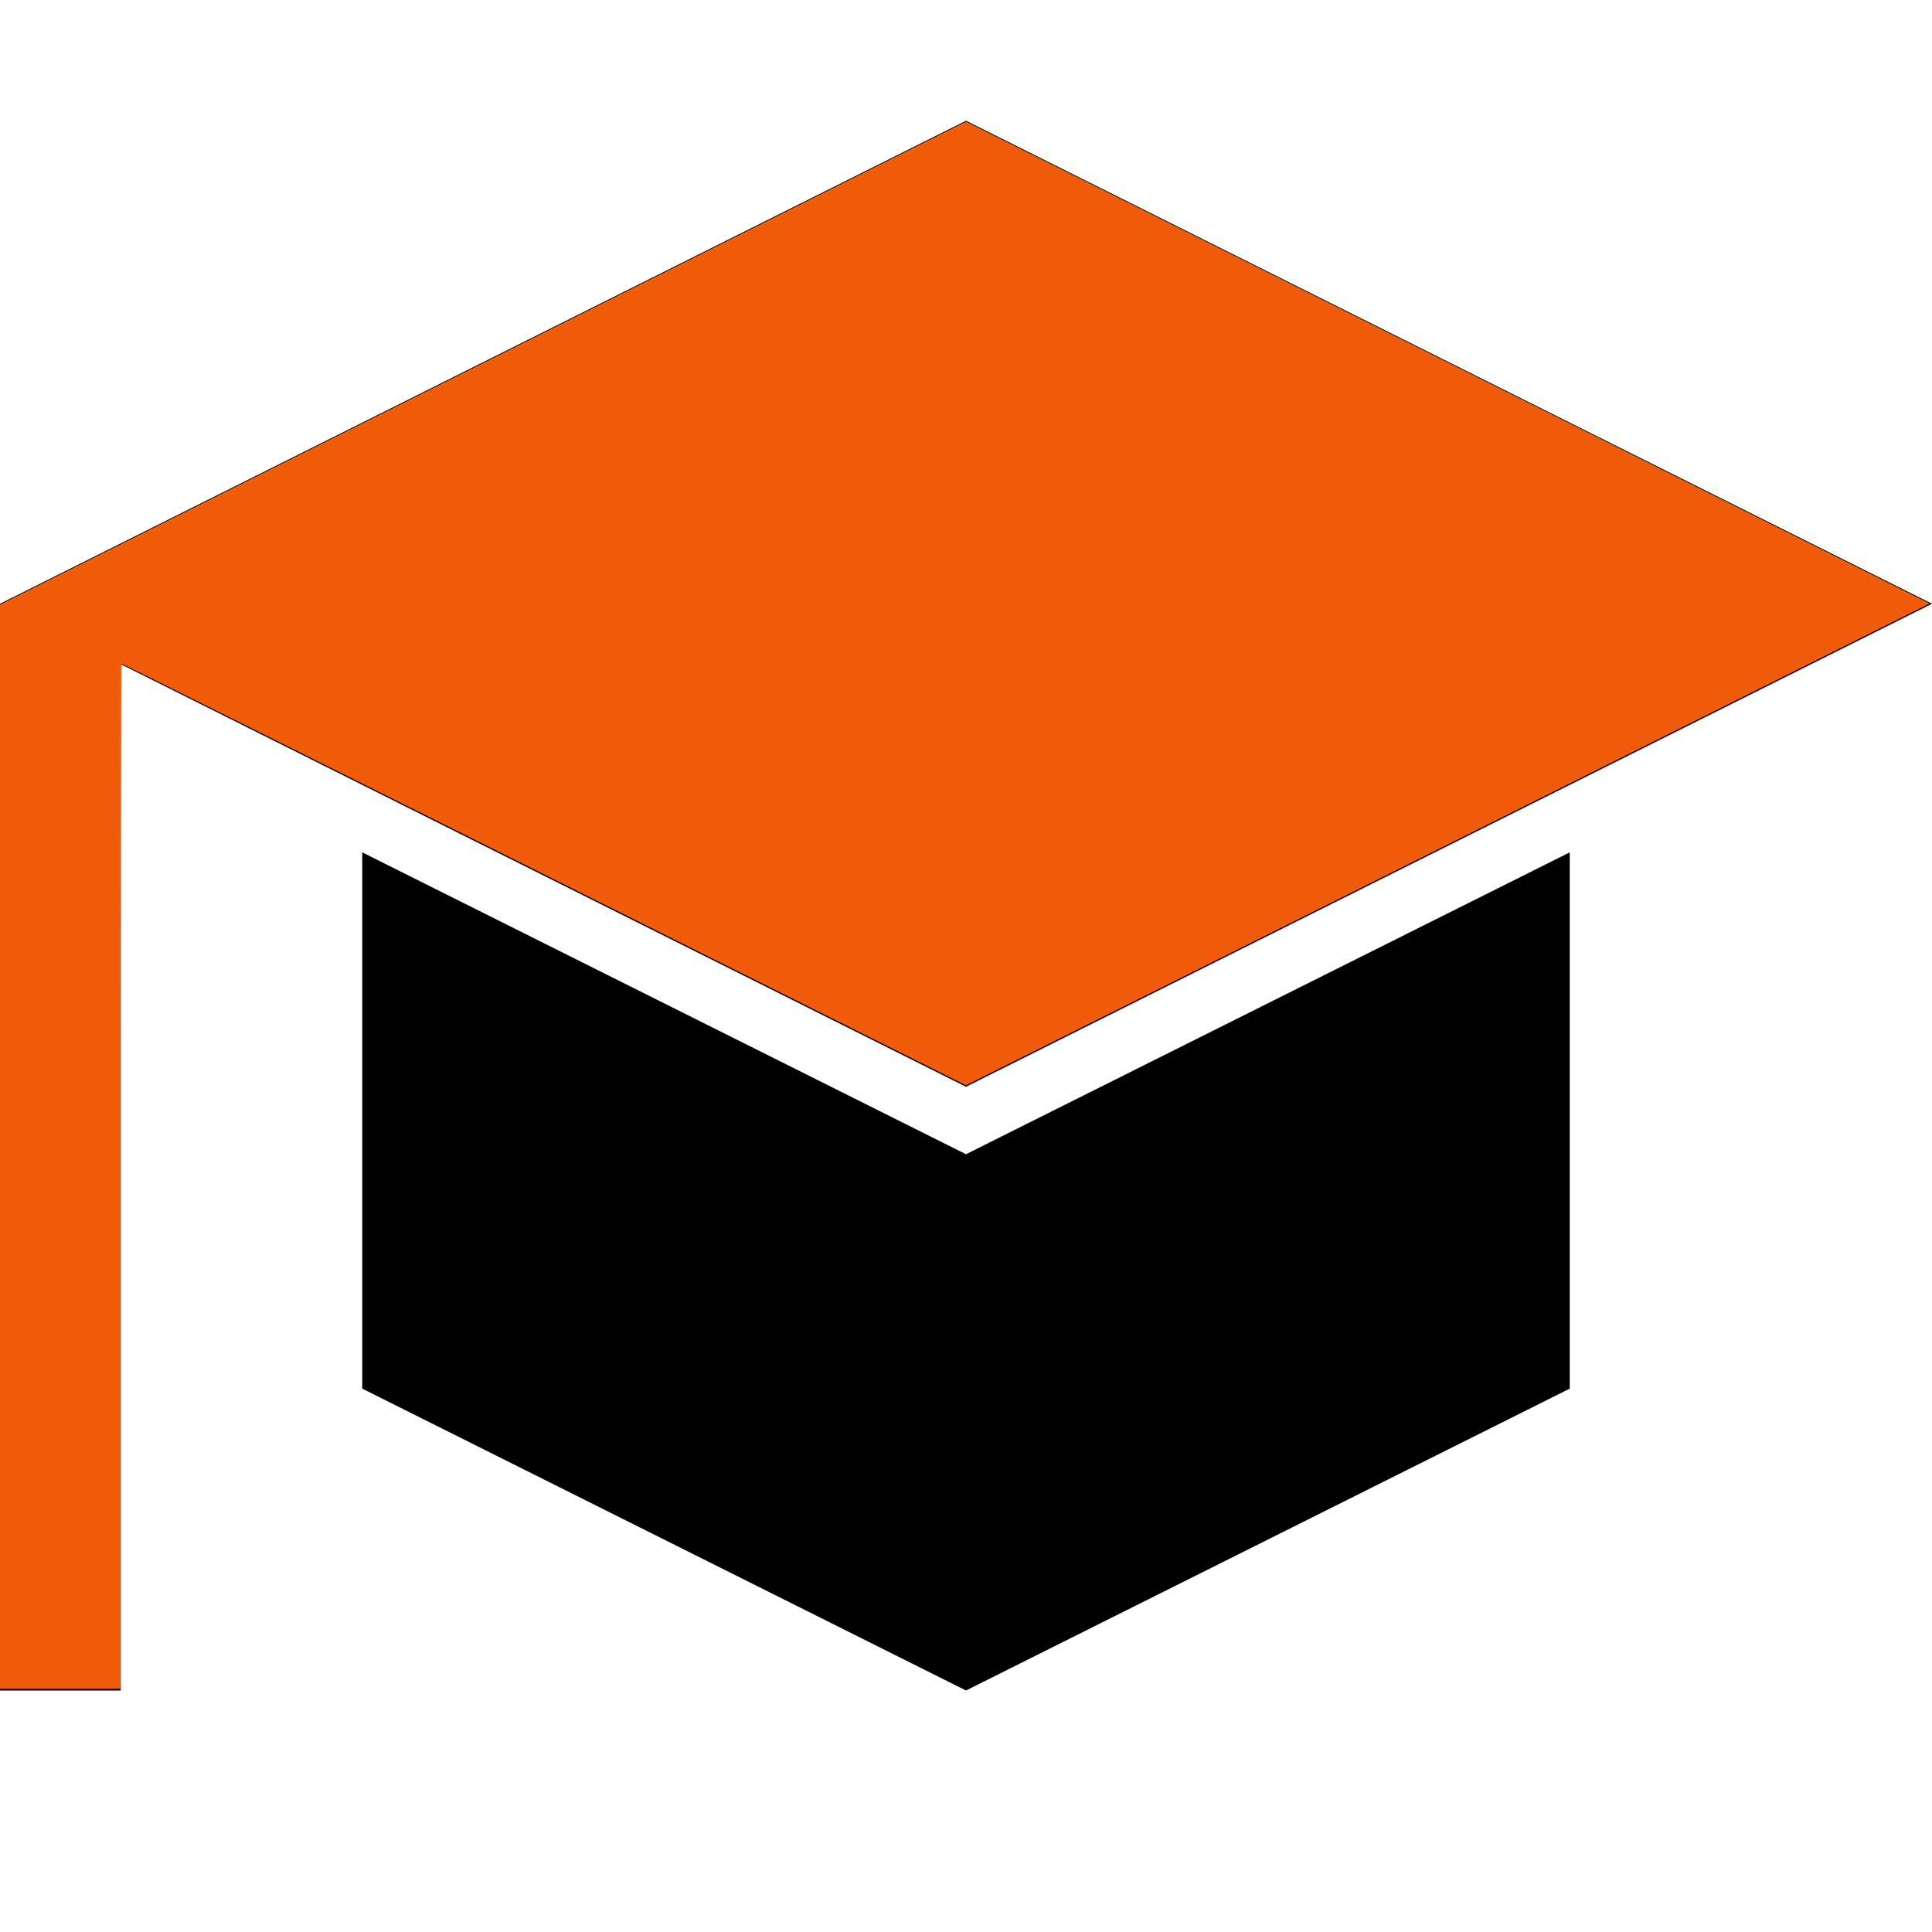 <?xml version="1.0" encoding="UTF-8" standalone="no"?>
<!-- Generator: Adobe Illustrator 21.1.0, SVG Export Plug-In . SVG Version: 6.00 Build 0)  -->

<svg
   xmlns:dc="http://purl.org/dc/elements/1.1/"
   xmlns:cc="http://creativecommons.org/ns#"
   xmlns:rdf="http://www.w3.org/1999/02/22-rdf-syntax-ns#"
   xmlns:svg="http://www.w3.org/2000/svg"
   xmlns="http://www.w3.org/2000/svg"
   xmlns:sodipodi="http://sodipodi.sourceforge.net/DTD/sodipodi-0.dtd"
   xmlns:inkscape="http://www.inkscape.org/namespaces/inkscape"
   version="1.1"
   id="Layer_1_1_"
   x="0px"
   y="0px"
   viewBox="0 0 16 16"
   style="enable-background:new 0 0 16 16;"
   xml:space="preserve"
   sodipodi:docname="icon.svg"
   inkscape:version="0.92.4 (5da689c313, 2019-01-14)"><defs
   id="defs4536" /><sodipodi:namedview
   pagecolor="#ffffff"
   bordercolor="#666666"
   borderopacity="1"
   objecttolerance="10"
   gridtolerance="10"
   guidetolerance="10"
   inkscape:pageopacity="0"
   inkscape:pageshadow="2"
   inkscape:window-width="1920"
   inkscape:window-height="1017"
   id="namedview4534"
   showgrid="false"
   inkscape:zoom="45.254834"
   inkscape:cx="7.3652962"
   inkscape:cy="8.0890651"
   inkscape:window-x="-8"
   inkscape:window-y="-8"
   inkscape:window-maximized="1"
   inkscape:current-layer="Layer_1_1_" />


<g
   id="g4545"
   transform="matrix(-1,0,0,1,16,0)"><polygon
     id="polygon4529"
     points="8,9 15,5.5 15,14 16,14 16,5 8,1 0,5 " /><polygon
     id="polygon4531"
     points="3,11.5 8,14 13,11.5 13,7.059 8,9.559 3,7.059 " /><path
     inkscape:connector-curvature="0"
     id="path4540"
     d="m 15.002,9.741 c 0,-2.335 -0.004,-4.245 -0.009,-4.245 -0.005,0 -1.581,0.786 -3.501,1.746 L 8,8.988 4.009,6.993 0.019,4.998 4.009,3.002 8,1.007 12,3.007 16,5.007 v 4.489 4.489 h -0.499 -0.499 z"
     style="fill:#ff610c;fill-opacity:0.945;stroke:#000000;stroke-width:0;stroke-miterlimit:4;stroke-dasharray:none;stroke-opacity:0.245" /></g></svg>